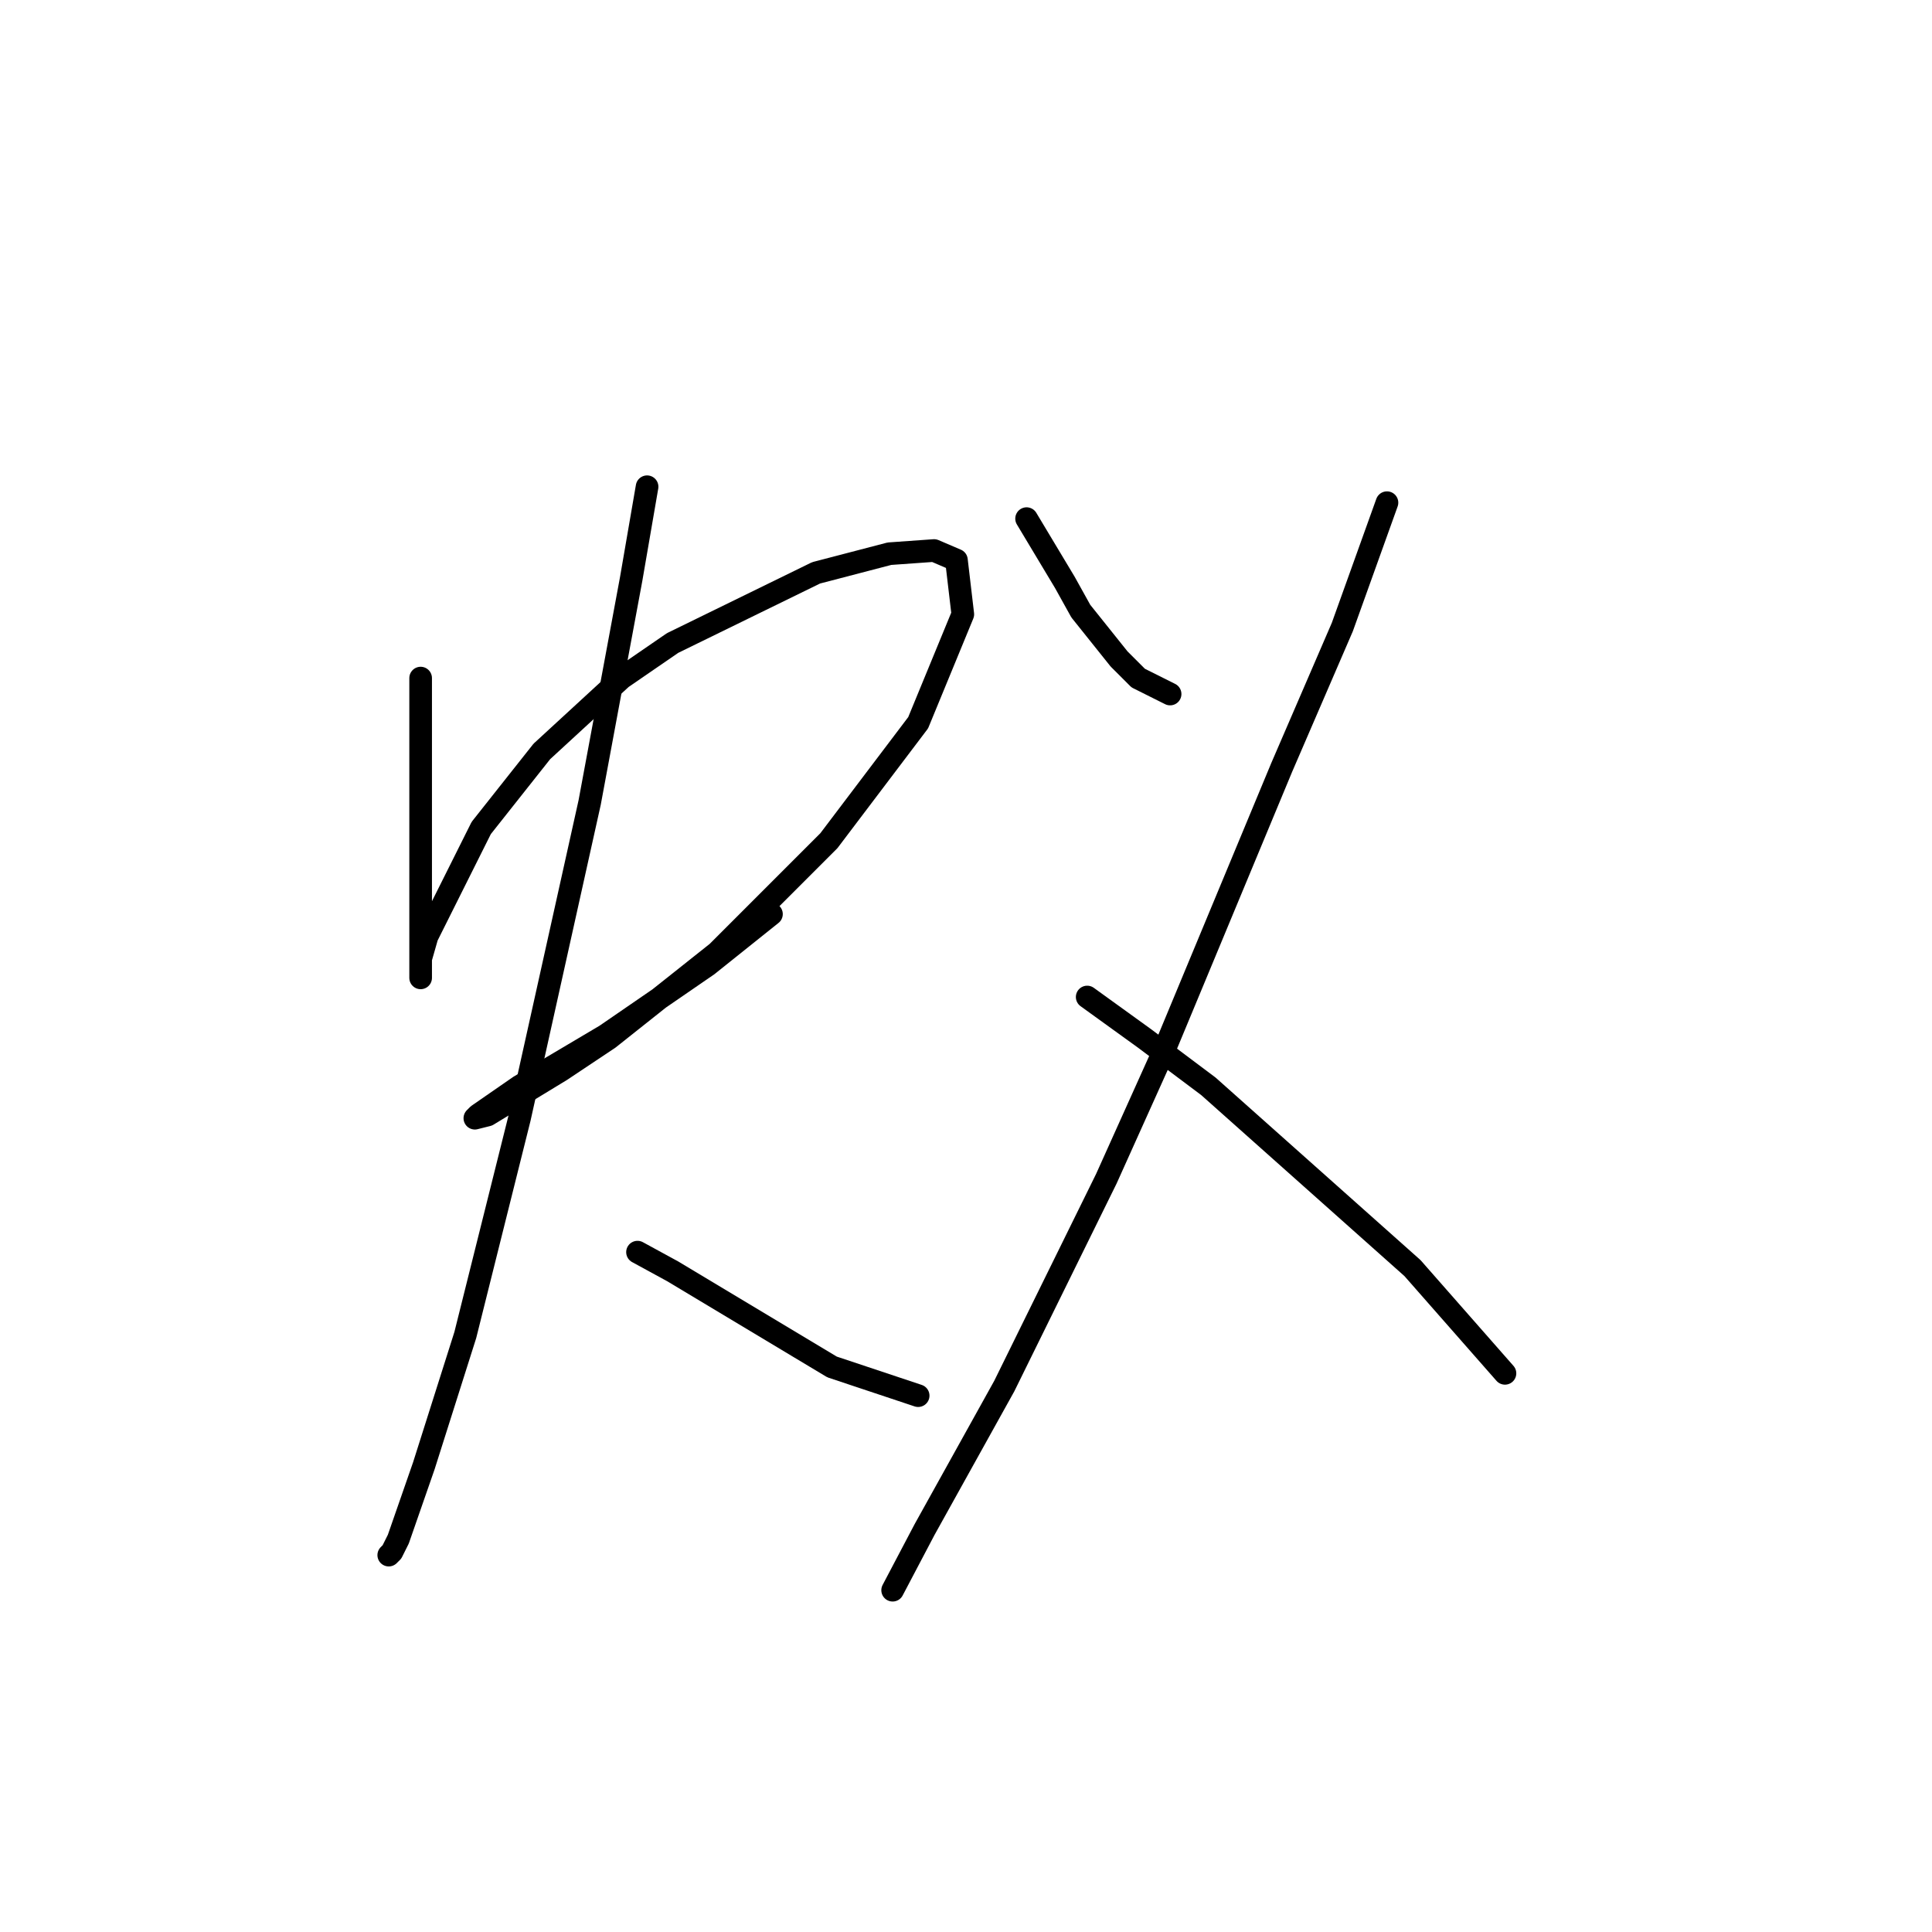<?xml version="1.0" standalone="no"?>
    <svg width="256" height="256" xmlns="http://www.w3.org/2000/svg" version="1.1">
    <polyline stroke="black" stroke-width="3" stroke-linecap="round" fill="transparent" stroke-linejoin="round" points="55.737 89.85 55.737 99.147 55.737 107.599 55.737 114.36 55.737 124.08 55.737 128.728 55.737 129.573 55.737 127.038 56.582 124.08 63.766 109.712 71.796 99.57 82.36 89.85 89.122 85.202 108.138 75.905 117.857 73.369 123.773 72.947 126.732 74.215 127.577 81.398 121.661 95.766 109.828 111.402 95.038 126.192 80.67 137.602 74.331 141.828 64.612 147.744 62.921 148.167 63.344 147.744 68.837 143.941 80.247 137.18 93.77 127.883 102.222 121.121 102.222 121.121 " />
        <polyline stroke="black" stroke-width="3" stroke-linecap="round" fill="transparent" stroke-linejoin="round" points="85.741 64.495 83.628 76.75 78.134 106.331 68.837 148.167 61.653 176.903 56.16 194.229 52.779 203.948 51.934 205.639 51.511 206.061 51.511 206.061 " />
        <polyline stroke="black" stroke-width="3" stroke-linecap="round" fill="transparent" stroke-linejoin="round" points="84.473 165.915 89.122 168.451 110.251 181.129 121.661 184.932 121.661 184.932 " />
        <polyline stroke="black" stroke-width="3" stroke-linecap="round" fill="transparent" stroke-linejoin="round" points="136.028 68.721 138.564 72.947 141.099 77.173 143.212 80.976 148.283 87.315 150.819 89.85 155.045 91.963 155.045 91.963 " />
        <polyline stroke="black" stroke-width="3" stroke-linecap="round" fill="transparent" stroke-linejoin="round" points="183.781 66.608 177.864 83.089 169.835 101.683 154.2 139.293 146.593 156.196 133.07 183.664 122.506 202.68 118.28 210.71 118.28 210.71 " />
        <polyline stroke="black" stroke-width="3" stroke-linecap="round" fill="transparent" stroke-linejoin="round" points="144.058 132.109 151.664 137.602 160.116 143.941 187.161 168.028 199.416 181.974 199.416 181.974 " />
        </svg>